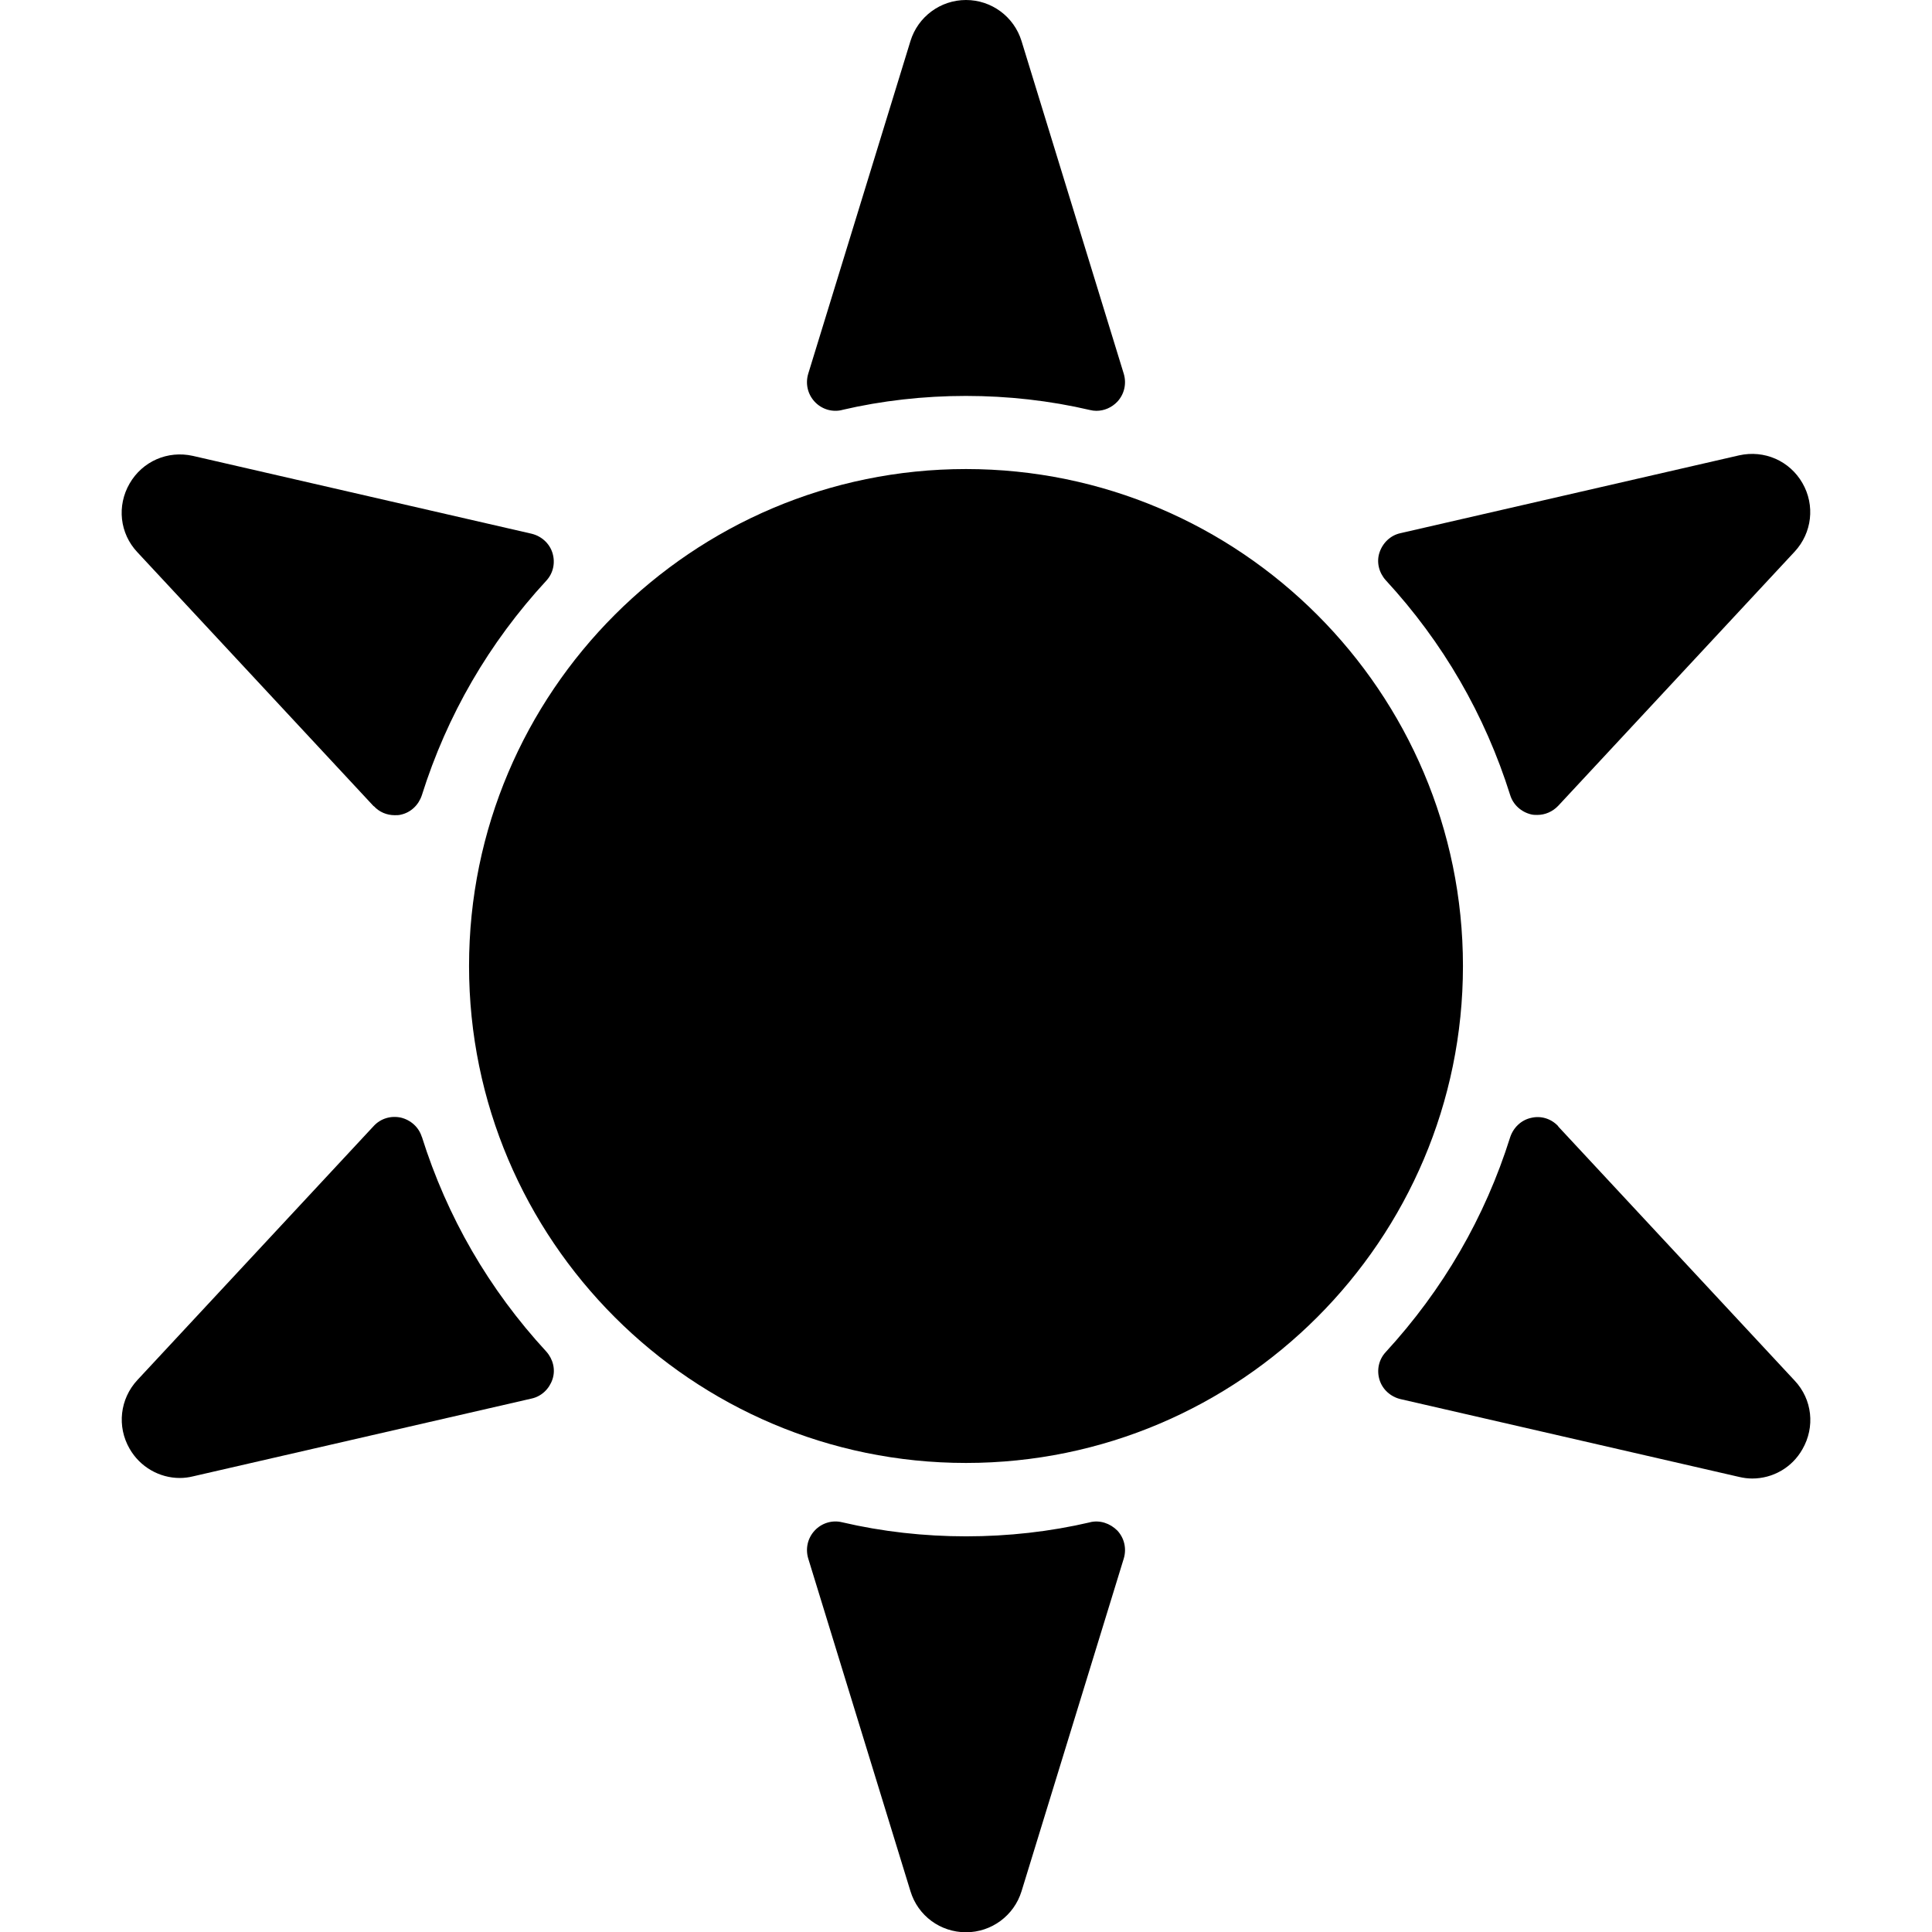 <?xml version="1.0" encoding="UTF-8"?>
<svg id="Layer_1" xmlns="http://www.w3.org/2000/svg" version="1.1" viewBox="0 0 72 72">
  <!-- Generator: Adobe Illustrator 29.7.1, SVG Export Plug-In . SVG Version: 2.1.1 Build 8)  -->
  <path d="M31.37,15.28c2.99-.7,6.26-.7,9.25,0,.08.02.16.03.24.03.29,0,.57-.12.78-.34.26-.28.35-.67.24-1.04l-3.81-12.4c-.28-.91-1.12-1.53-2.07-1.53s-1.79.62-2.07,1.53l-3.81,12.4c-.11.37-.02.76.24,1.04.26.28.65.4,1.02.31h0Z"/>
  <path d="M40.63,56.73c-2.99.7-6.26.7-9.25,0-.37-.09-.76.03-1.02.31-.26.28-.35.67-.24,1.04l3.81,12.4c.28.92,1.12,1.53,2.07,1.53s1.79-.62,2.07-1.53l3.81-12.4c.11-.37.02-.76-.24-1.04-.27-.27-.65-.4-1.02-.31h0Z"/>
  <path d="M13.93,30.04c.2.22.48.34.78.34.08,0,.16,0,.23-.02.37-.08.66-.36.78-.72.94-2.99,2.5-5.68,4.64-8,.26-.28.34-.67.23-1.03s-.41-.63-.78-.72l-12.62-2.9c-.94-.21-1.88.2-2.36,1.03-.48.83-.37,1.86.29,2.56l8.81,9.47Z"/>
  <path d="M58.07,41.97c-.26-.28-.64-.4-1.01-.31-.37.08-.66.36-.78.72-.94,2.99-2.5,5.68-4.64,8.01-.26.28-.34.67-.23,1.03s.41.63.78.72l12.62,2.9c.17.04.33.06.49.06.76,0,1.48-.4,1.87-1.09.48-.83.37-1.86-.29-2.56l-8.81-9.47Z"/>
  <path d="M15.72,42.37c-.11-.36-.41-.63-.78-.72-.37-.08-.75.03-1.01.31l-8.81,9.47c-.65.7-.77,1.73-.29,2.56.39.68,1.11,1.09,1.87,1.09.16,0,.33-.02.49-.06l12.62-2.9c.37-.08.66-.36.78-.72s.02-.75-.23-1.03c-2.14-2.32-3.7-5.02-4.64-8.01h0Z"/>
  <path d="M56.28,29.63c.11.36.41.63.78.72.08.02.16.02.23.02.29,0,.57-.12.78-.34l8.81-9.47c.65-.7.77-1.73.29-2.56-.48-.83-1.42-1.24-2.36-1.03l-12.62,2.9c-.37.08-.66.36-.78.72s-.02.75.23,1.03c2.14,2.32,3.7,5.02,4.64,8.01h0Z"/>
  <path d="M36,17.48c-10.21,0-18.52,8.31-18.52,18.52s8.31,18.52,18.52,18.52,18.52-8.31,18.52-18.52-8.31-18.52-18.52-18.52Z"/>
</svg>